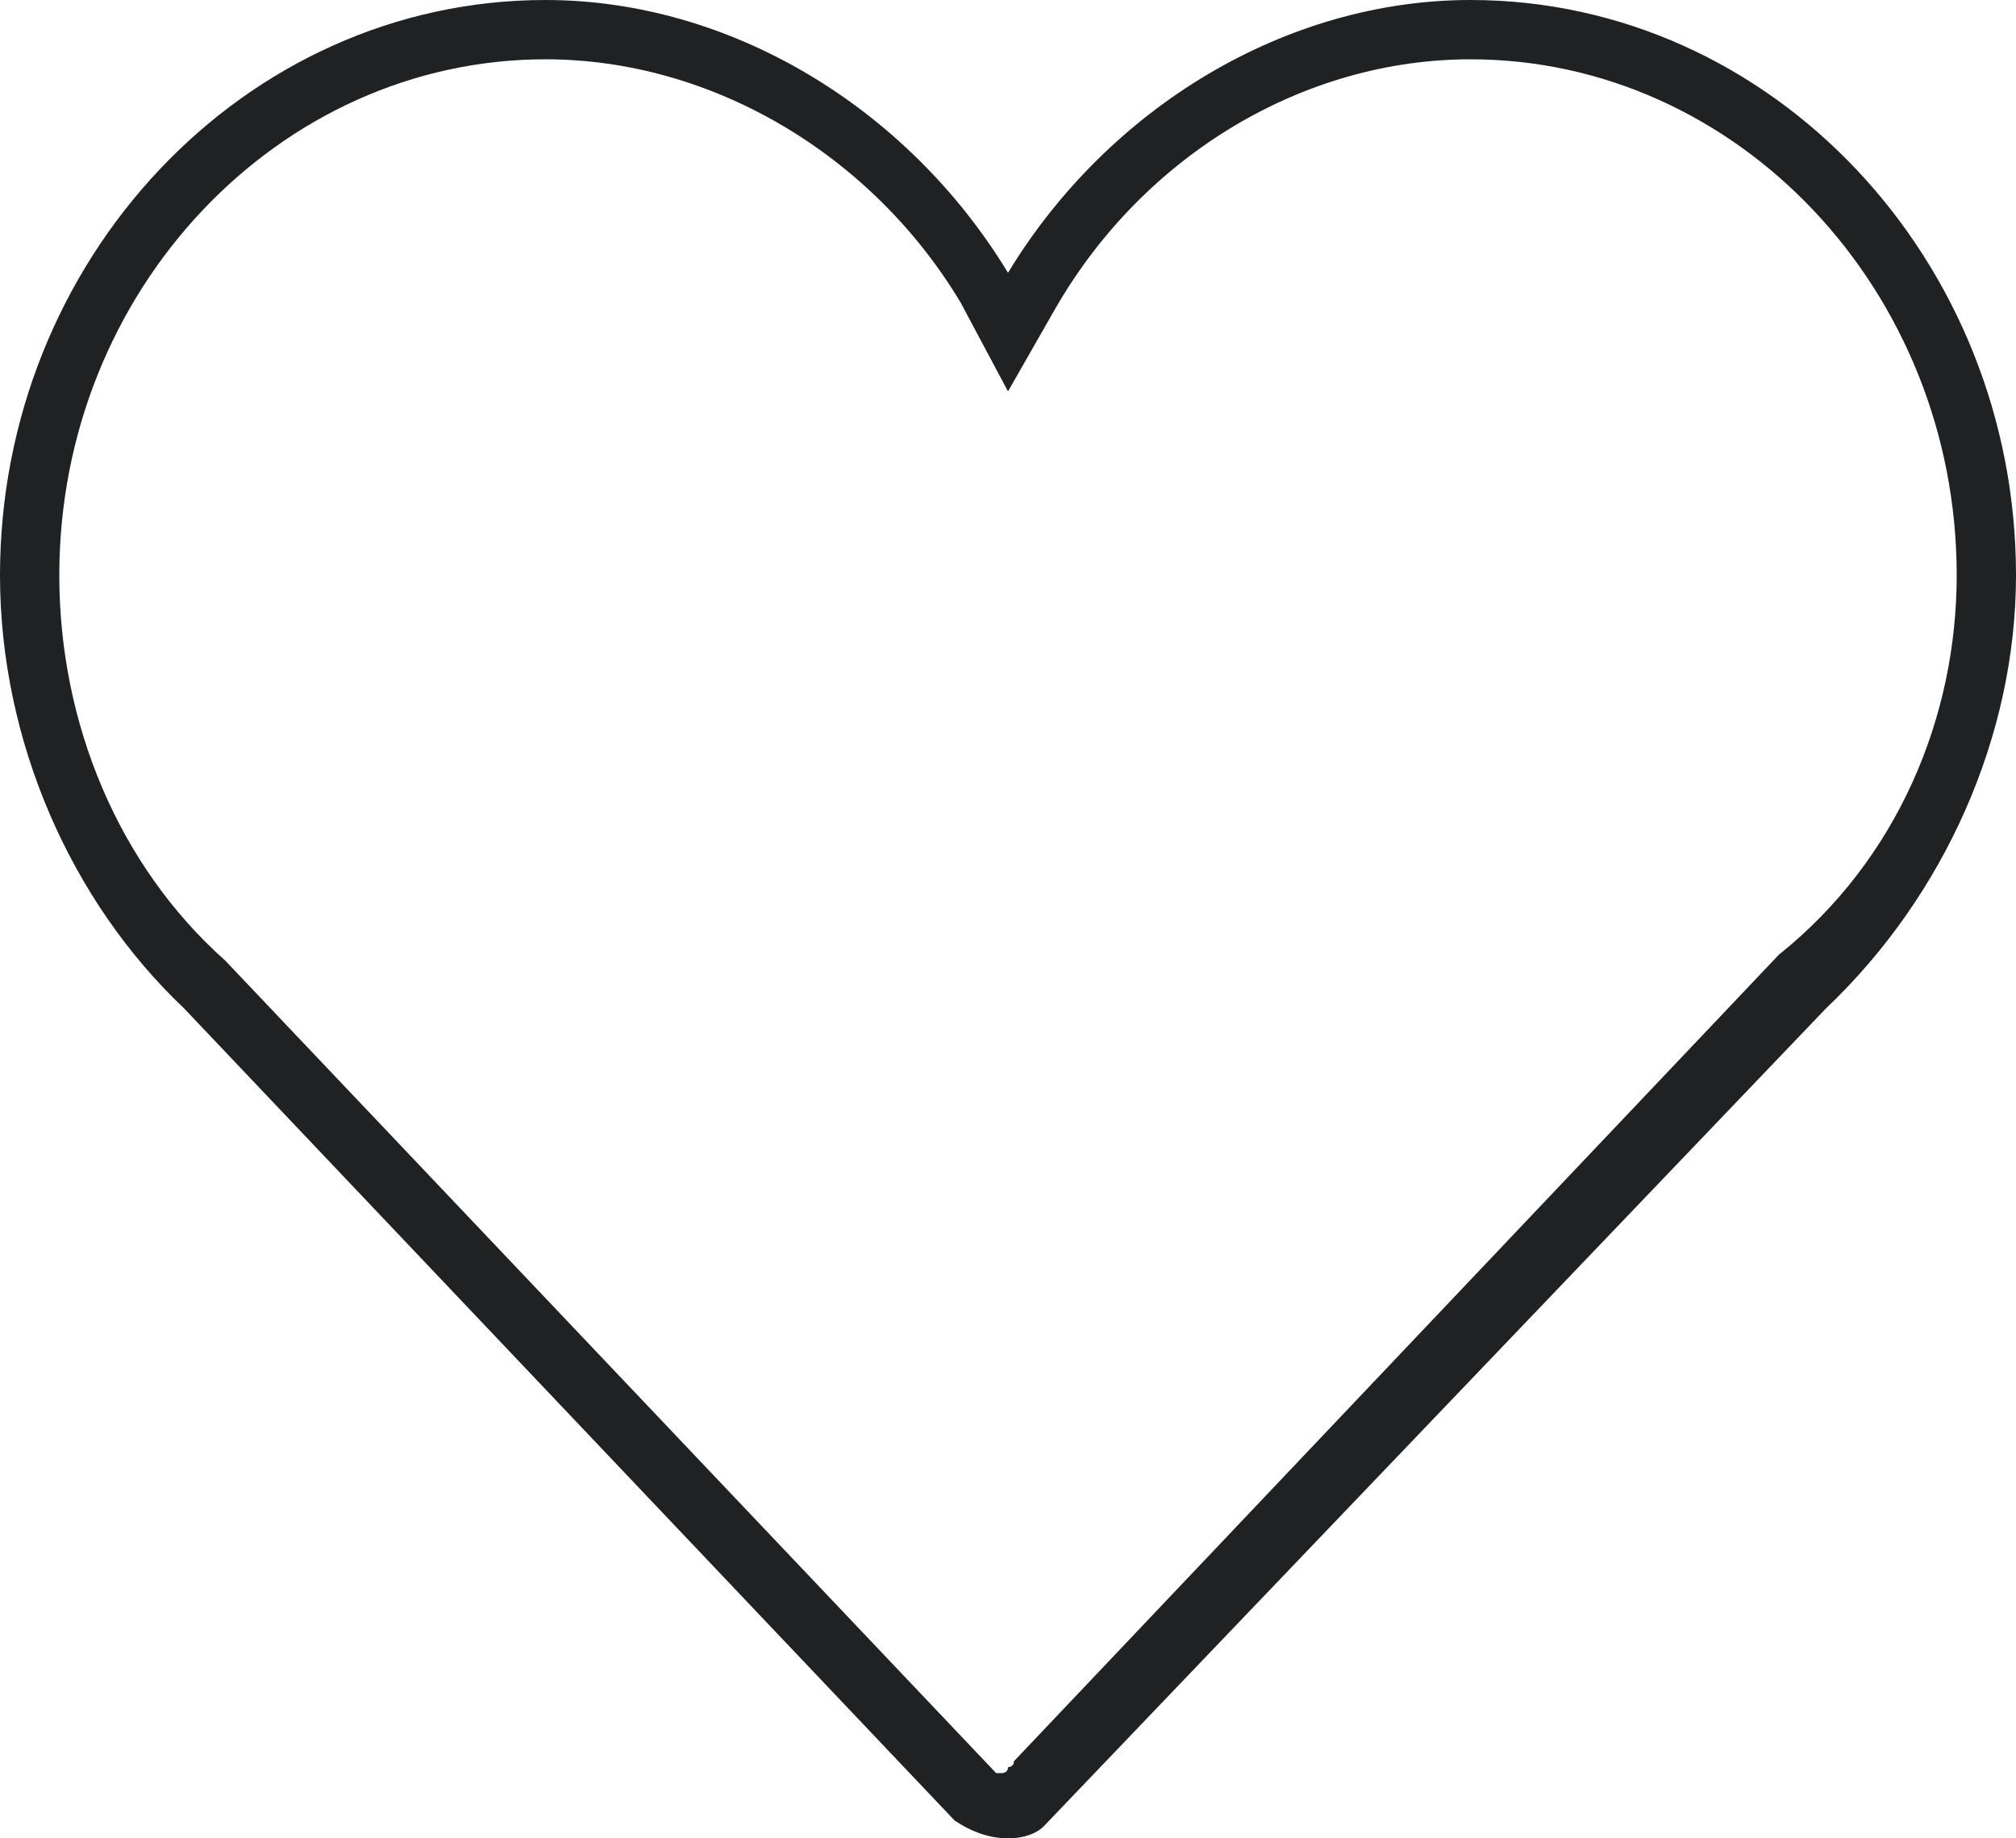 <?xml version="1.0" encoding="utf-8"?>
<!-- Generator: Adobe Illustrator 22.1.0, SVG Export Plug-In . SVG Version: 6.00 Build 0)  -->
<svg version="1.1" id="圖層_1" xmlns="http://www.w3.org/2000/svg" xmlns:xlink="http://www.w3.org/1999/xlink" x="0px" y="0px"
	 viewBox="0 0 34 31" style="enable-background:new 0 0 34 31;" xml:space="preserve">
<style type="text/css">
	.st0{fill:#202122;}
</style>
<path class="st0" d="M17,31c-0.3,0-0.6-0.1-0.9-0.3l-13-13.7C1.2,15.2,0,12.5,0,9.7C0,4.4,4.1,0,9.2,0c3.1,0,6.1,1.8,7.8,4.6
	C18.7,1.8,21.7,0,24.8,0C29.9,0,34,4.4,34,9.7c0,2.7-1.2,5.4-3.2,7.3L17.6,30.8C17.5,30.9,17.3,31,17,31z M9.2,1C4.7,1,1,4.9,1,9.7
	c0,2.5,1,4.9,2.8,6.5l13,13.7c0,0,0.1,0,0.1,0c0,0,0.1,0,0.1-0.1c0,0,0.1,0,0.1-0.1l12.9-13.6C32,14.5,33,12.1,33,9.7
	C33,4.9,29.3,1,24.8,1c-2.8,0-5.5,1.6-7,4.2L17,6.6l-0.8-1.5C14.7,2.6,12,1,9.2,1z"/>
</svg>
